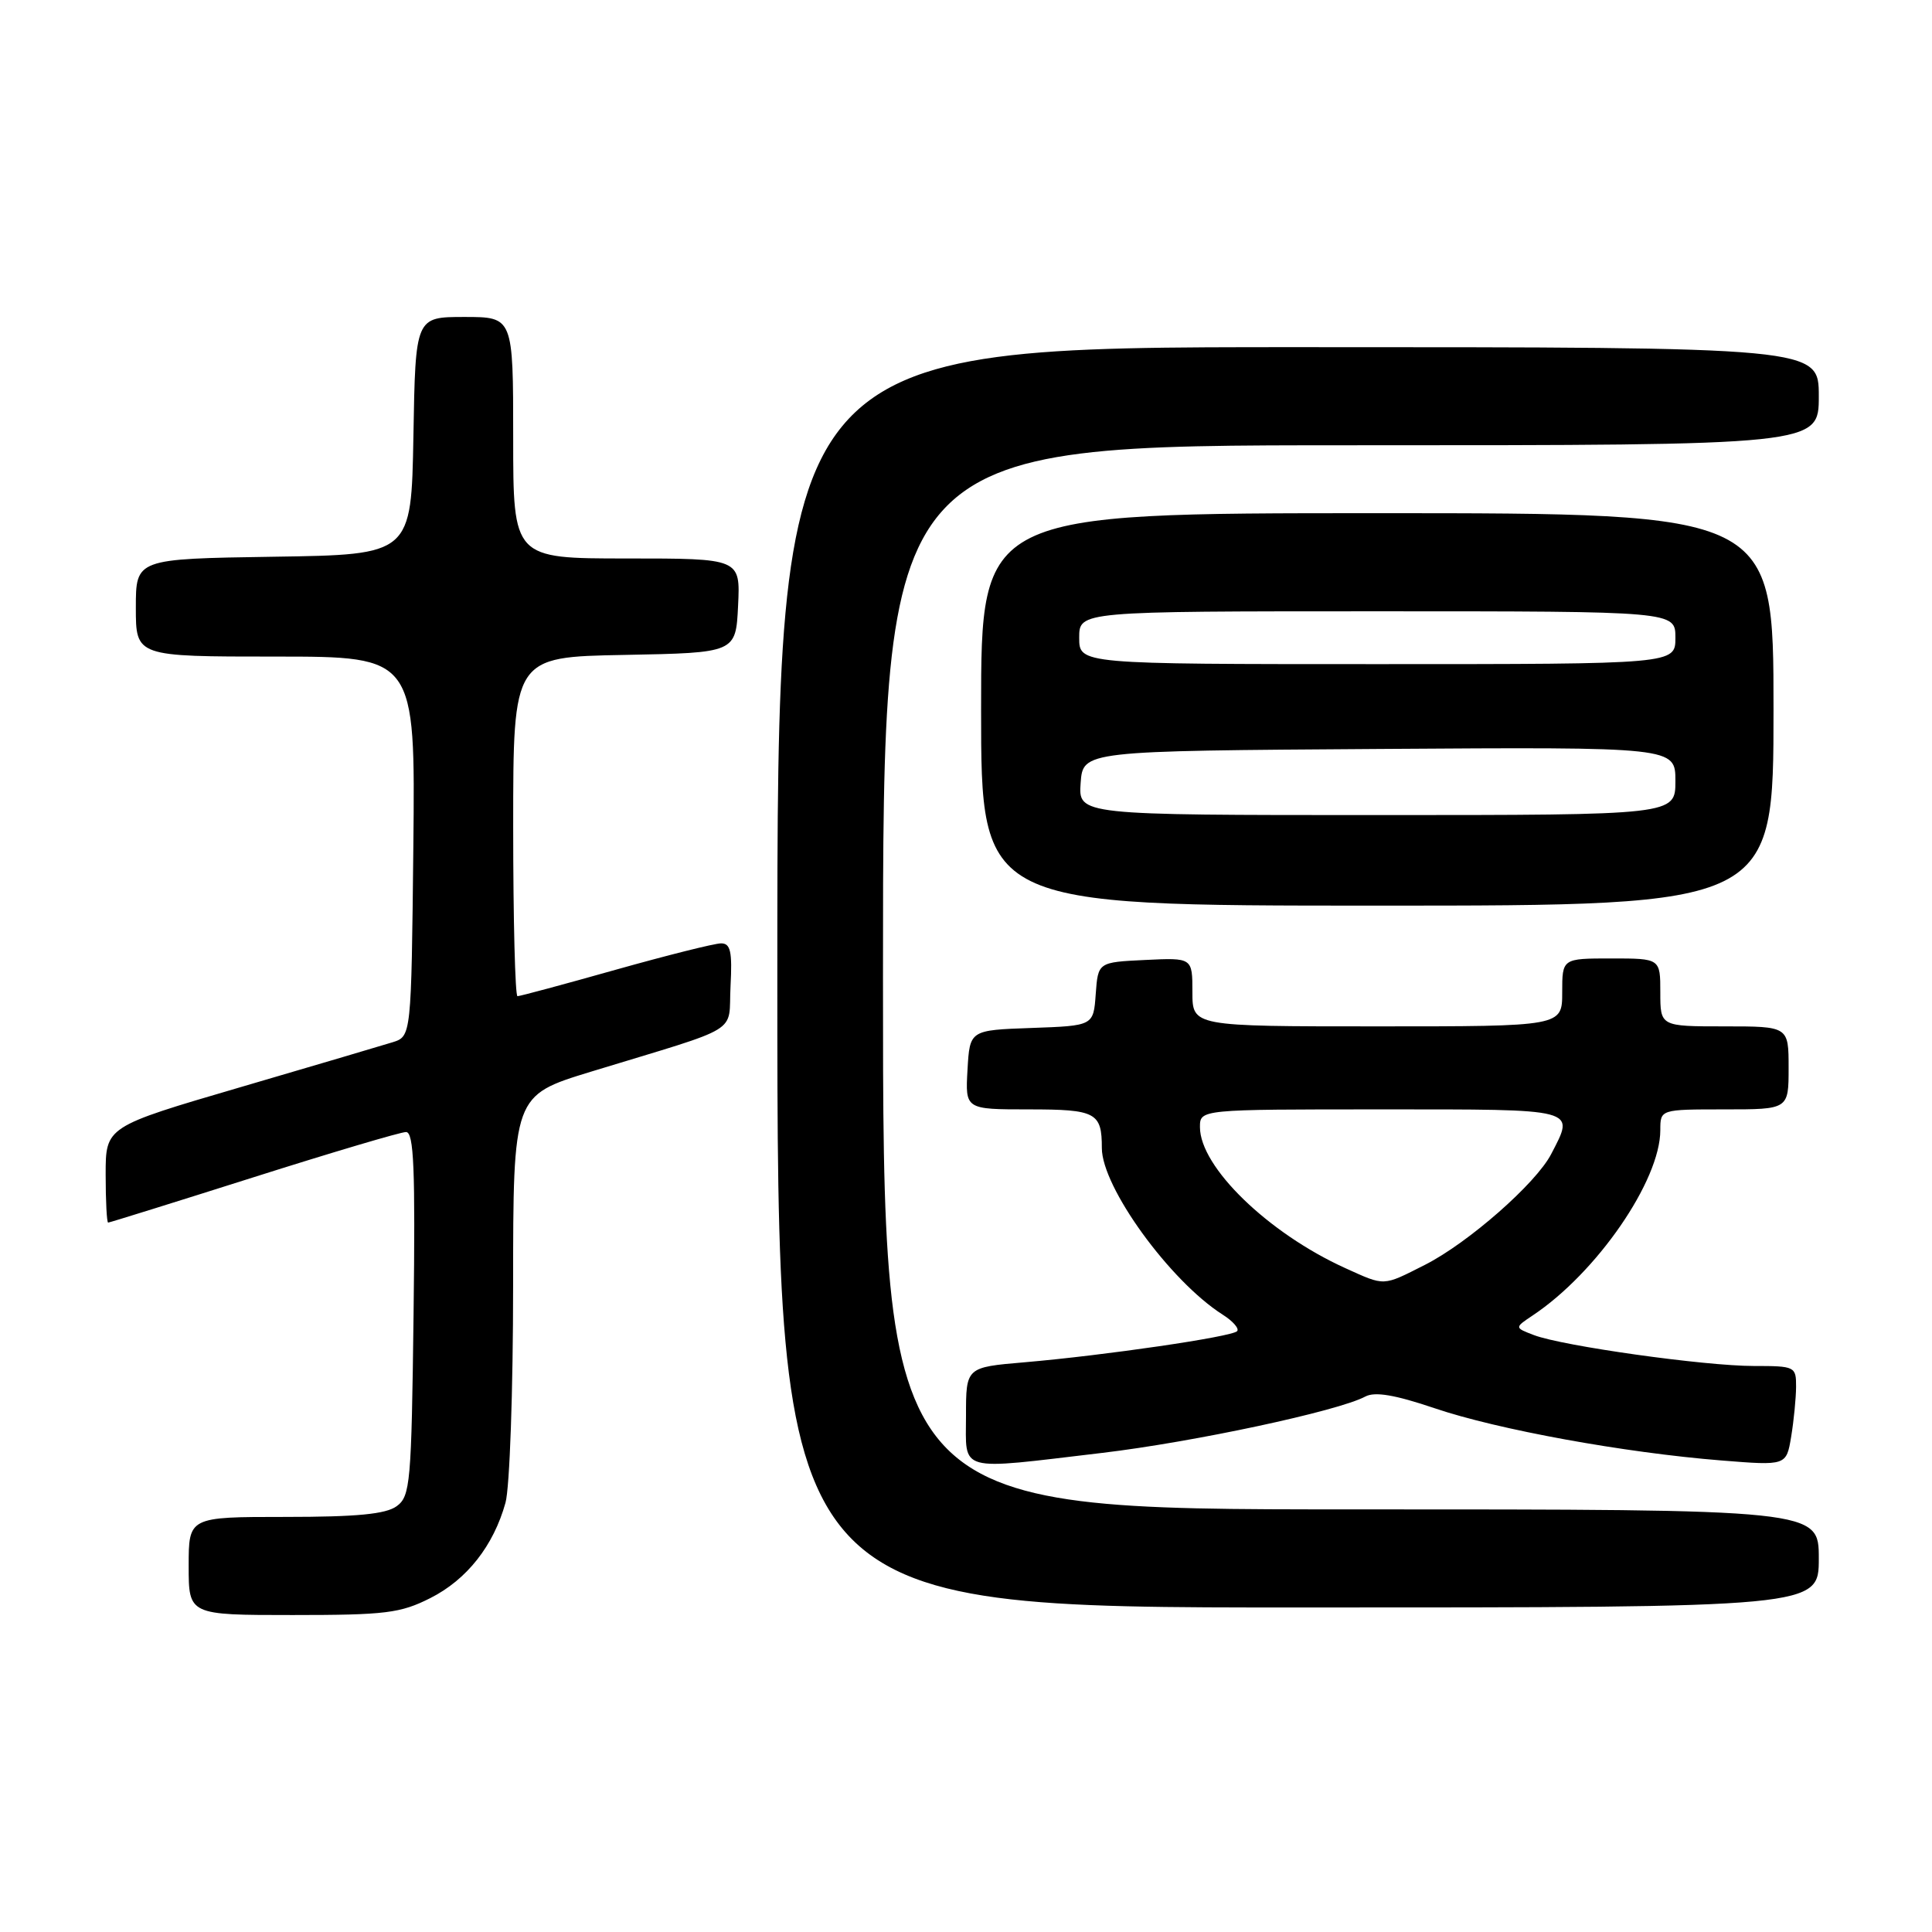 <?xml version="1.0" encoding="UTF-8" standalone="no"?>
<!DOCTYPE svg PUBLIC "-//W3C//DTD SVG 1.1//EN" "http://www.w3.org/Graphics/SVG/1.1/DTD/svg11.dtd" >
<svg xmlns="http://www.w3.org/2000/svg" xmlns:xlink="http://www.w3.org/1999/xlink" version="1.1" viewBox="0 0 256 256">
 <g >
 <path fill="currentColor"
d=" M 57.03 211.75 C 61.86 209.31 65.40 204.82 66.98 199.12 C 67.54 197.13 67.99 184.17 67.99 170.33 C 68.00 145.16 68.00 145.16 78.25 142.02 C 98.68 135.78 96.46 137.14 96.80 130.67 C 97.04 126.08 96.80 125.00 95.55 125.00 C 94.69 125.00 88.40 126.58 81.57 128.50 C 74.74 130.43 68.89 132.00 68.57 132.00 C 68.26 132.00 68.00 121.89 68.00 109.53 C 68.00 87.05 68.00 87.05 82.75 86.78 C 97.50 86.50 97.50 86.50 97.80 80.25 C 98.10 74.00 98.10 74.00 83.05 74.00 C 68.00 74.00 68.00 74.00 68.00 58.00 C 68.00 42.00 68.00 42.00 61.53 42.00 C 55.05 42.00 55.05 42.00 54.78 57.75 C 54.50 73.50 54.50 73.50 36.25 73.77 C 18.00 74.05 18.00 74.05 18.00 80.52 C 18.00 87.00 18.00 87.00 36.52 87.00 C 55.03 87.00 55.03 87.00 54.77 112.17 C 54.50 137.33 54.50 137.33 52.00 138.11 C 50.62 138.54 41.51 141.23 31.75 144.09 C 14.00 149.29 14.00 149.29 14.00 155.64 C 14.00 159.14 14.15 162.00 14.33 162.00 C 14.51 162.00 23.17 159.30 33.58 156.00 C 43.98 152.70 53.09 150.00 53.80 150.00 C 54.84 150.00 55.04 154.83 54.80 174.08 C 54.52 196.58 54.37 198.26 52.56 199.58 C 51.12 200.63 47.29 201.00 37.81 201.00 C 25.00 201.00 25.00 201.00 25.00 207.50 C 25.00 214.00 25.00 214.00 38.79 214.00 C 51.10 214.00 53.05 213.76 57.03 211.75 Z  M 241.00 206.50 C 241.00 200.00 241.00 200.00 179.00 200.00 C 117.00 200.00 117.00 200.00 117.00 129.50 C 117.00 59.00 117.00 59.00 179.00 59.00 C 241.00 59.00 241.00 59.00 241.00 52.50 C 241.00 46.00 241.00 46.00 172.00 46.00 C 103.00 46.00 103.00 46.00 103.00 129.50 C 103.00 213.00 103.00 213.00 172.00 213.00 C 241.00 213.00 241.00 213.00 241.00 206.50 Z  M 146.01 192.52 C 158.14 191.08 177.31 186.98 180.91 185.05 C 182.18 184.37 184.83 184.82 190.10 186.60 C 198.43 189.43 215.23 192.49 228.10 193.52 C 236.70 194.21 236.70 194.21 237.34 190.36 C 237.69 188.24 237.98 185.26 237.99 183.75 C 238.00 181.07 237.85 181.00 232.38 181.00 C 225.87 181.00 207.08 178.36 203.26 176.91 C 200.67 175.92 200.67 175.92 203.08 174.31 C 211.58 168.65 220.00 156.44 220.00 149.75 C 220.00 147.00 220.00 147.00 228.50 147.00 C 237.00 147.00 237.00 147.00 237.00 141.50 C 237.00 136.00 237.00 136.00 228.50 136.00 C 220.00 136.00 220.00 136.00 220.00 131.50 C 220.00 127.00 220.00 127.00 213.50 127.00 C 207.00 127.00 207.00 127.00 207.00 131.50 C 207.00 136.00 207.00 136.00 182.50 136.00 C 158.00 136.00 158.00 136.00 158.00 131.45 C 158.00 126.90 158.00 126.90 151.75 127.20 C 145.50 127.50 145.50 127.50 145.19 131.71 C 144.89 135.92 144.89 135.92 136.69 136.21 C 128.50 136.50 128.50 136.50 128.20 141.75 C 127.90 147.00 127.90 147.00 136.34 147.00 C 145.22 147.00 146.00 147.41 146.00 152.12 C 146.00 157.30 155.01 169.73 162.00 174.19 C 163.38 175.06 164.24 176.06 163.92 176.39 C 163.20 177.14 146.36 179.60 135.75 180.51 C 128.00 181.17 128.00 181.17 128.00 187.59 C 128.00 195.18 126.66 194.81 146.01 192.52 Z  M 235.00 94.00 C 235.00 68.00 235.00 68.00 182.50 68.00 C 130.00 68.00 130.00 68.00 130.00 94.00 C 130.00 120.00 130.00 120.00 182.50 120.00 C 235.00 120.00 235.00 120.00 235.00 94.00 Z  M 178.25 168.03 C 168.03 163.39 159.00 154.63 159.00 149.35 C 159.00 147.00 159.00 147.00 183.00 147.00 C 209.33 147.00 208.69 146.83 205.54 152.92 C 203.53 156.81 194.56 164.68 188.83 167.59 C 183.15 170.46 183.58 170.44 178.25 168.03 Z  M 143.19 103.75 C 143.50 99.50 143.50 99.50 182.75 99.24 C 222.00 98.98 222.00 98.98 222.00 103.49 C 222.00 108.00 222.00 108.00 182.44 108.00 C 142.89 108.00 142.89 108.00 143.19 103.75 Z  M 143.00 84.50 C 143.00 81.00 143.00 81.00 182.50 81.00 C 222.00 81.00 222.00 81.00 222.00 84.50 C 222.00 88.00 222.00 88.00 182.50 88.00 C 143.00 88.00 143.00 88.00 143.00 84.50 Z "/>
</g>
</svg>